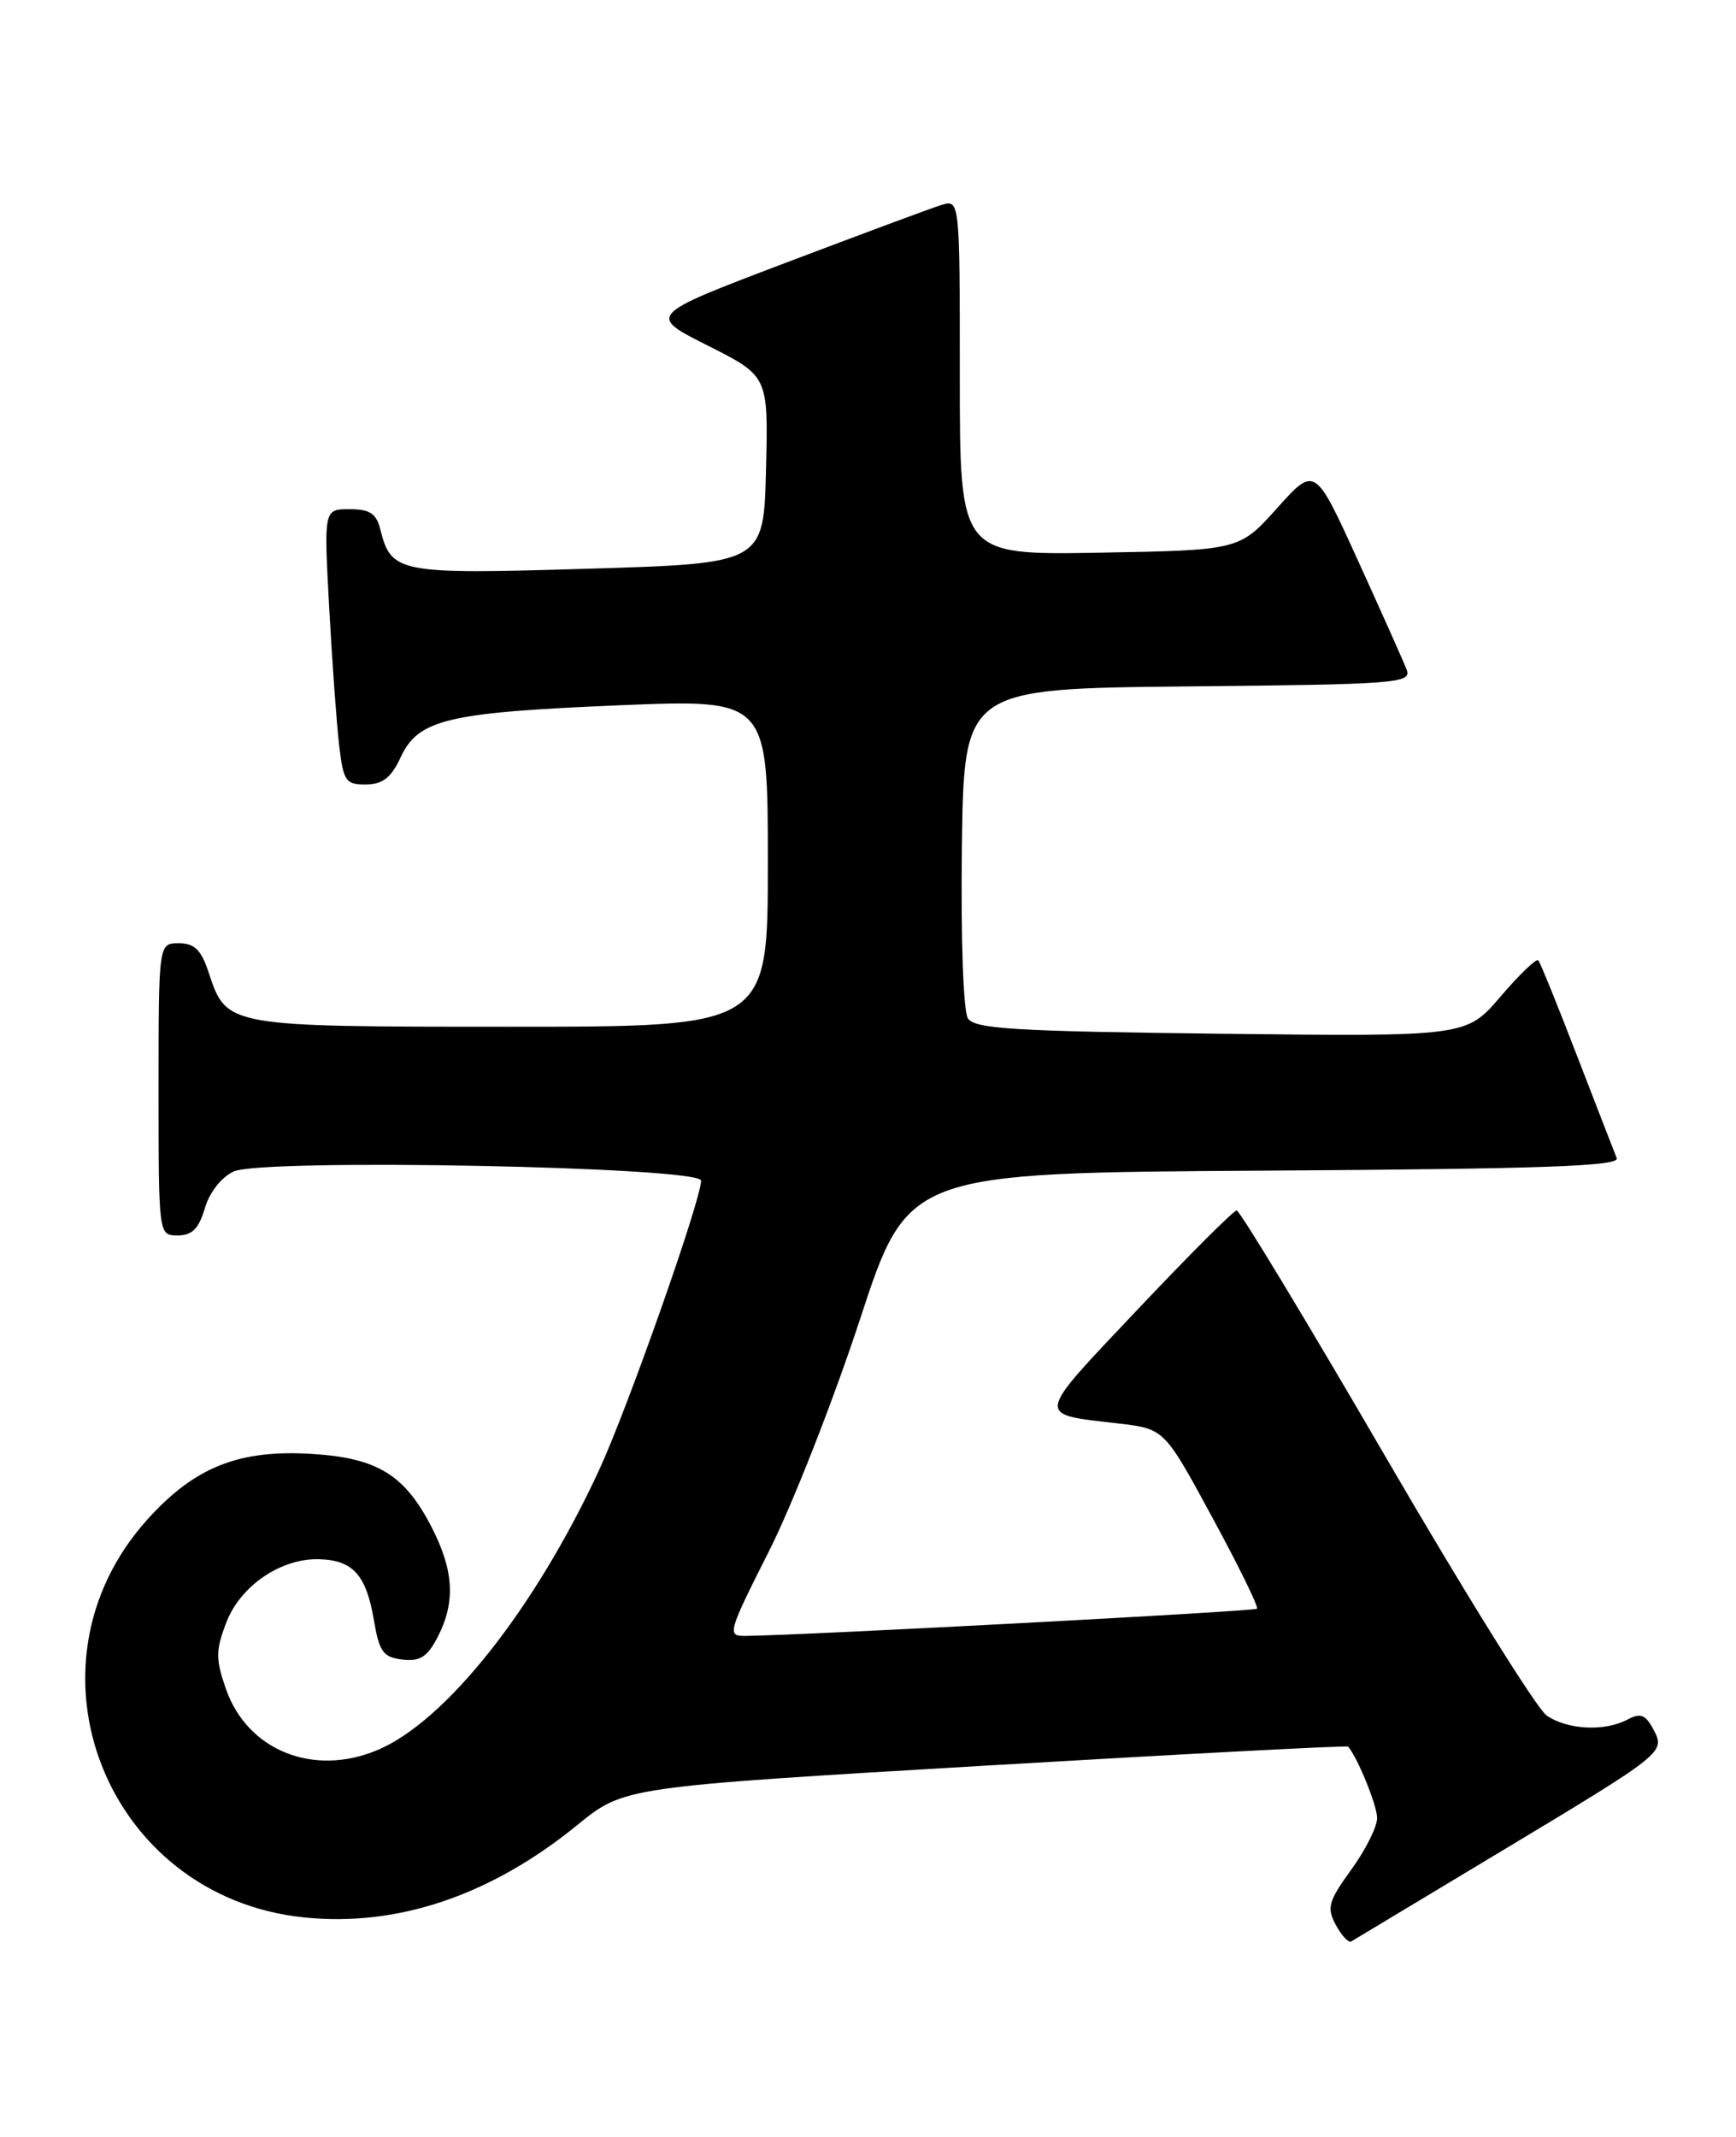 <?xml version="1.0" encoding="UTF-8" standalone="no"?>
<!DOCTYPE svg PUBLIC "-//W3C//DTD SVG 1.1//EN" "http://www.w3.org/Graphics/SVG/1.1/DTD/svg11.dtd" >
<svg xmlns="http://www.w3.org/2000/svg" xmlns:xlink="http://www.w3.org/1999/xlink" version="1.1" viewBox="0 0 208 256">
 <g >
 <path fill="currentColor"
d=" M 179.50 222.00 C 199.68 209.86 199.57 209.94 198.06 207.10 C 197.14 205.40 196.54 205.18 195.02 205.99 C 192.28 207.46 187.77 207.23 185.30 205.50 C 184.12 204.67 175.43 190.72 166.00 174.50 C 156.56 158.27 148.54 145.00 148.17 145.01 C 147.80 145.02 142.43 150.39 136.24 156.94 C 123.92 169.98 124.03 169.36 134.00 170.53 C 139.50 171.17 139.50 171.17 145.24 181.76 C 148.40 187.58 150.82 192.52 150.61 192.72 C 150.29 193.04 96.18 195.91 89.25 195.98 C 87.10 196.00 87.24 195.52 92.12 185.86 C 94.94 180.28 99.84 167.79 103.02 158.11 C 108.79 140.50 108.79 140.50 151.50 140.24 C 184.99 140.03 194.10 139.71 193.71 138.74 C 193.43 138.06 191.30 132.55 188.96 126.50 C 186.63 120.45 184.54 115.29 184.31 115.04 C 184.09 114.78 182.06 116.73 179.80 119.37 C 175.69 124.18 175.69 124.18 146.31 123.84 C 121.54 123.55 116.78 123.26 115.97 122.00 C 115.42 121.14 115.11 112.39 115.25 101.50 C 115.50 82.50 115.50 82.50 142.35 82.23 C 167.35 81.99 169.16 81.85 168.54 80.23 C 168.18 79.28 165.55 73.40 162.71 67.16 C 157.55 55.82 157.55 55.82 153.02 60.87 C 148.50 65.91 148.50 65.91 131.75 66.21 C 115.00 66.50 115.00 66.50 115.00 45.18 C 115.00 23.87 115.00 23.87 112.75 24.57 C 111.51 24.96 103.09 28.09 94.04 31.52 C 77.58 37.77 77.58 37.77 84.82 41.41 C 92.06 45.06 92.06 45.06 91.78 56.28 C 91.50 67.50 91.50 67.50 70.50 68.13 C 47.74 68.82 46.88 68.66 45.57 63.43 C 45.09 61.51 44.31 61.00 41.88 61.00 C 38.80 61.00 38.80 61.00 39.44 72.75 C 39.79 79.21 40.33 86.64 40.63 89.25 C 41.14 93.59 41.42 94.00 43.84 93.98 C 45.85 93.96 46.87 93.17 48.00 90.73 C 50.12 86.17 53.60 85.35 74.25 84.49 C 92.00 83.76 92.00 83.76 92.00 103.38 C 92.00 123.00 92.00 123.00 61.22 123.00 C 27.08 123.00 27.15 123.01 25.00 116.50 C 24.10 113.78 23.30 113.00 21.42 113.00 C 19.00 113.00 19.00 113.00 19.00 130.50 C 19.00 148.00 19.00 148.00 21.29 148.00 C 23.02 148.00 23.82 147.19 24.54 144.75 C 25.10 142.84 26.53 141.02 28.00 140.34 C 31.46 138.75 84.00 139.77 84.00 141.44 C 84.00 143.74 75.20 168.72 71.79 176.09 C 64.12 192.67 53.47 206.15 45.28 209.63 C 37.59 212.90 29.64 209.72 27.07 202.33 C 25.83 198.76 25.83 197.73 27.10 194.41 C 28.78 189.98 33.65 186.66 38.25 186.79 C 42.28 186.90 43.88 188.68 44.79 194.05 C 45.44 197.90 45.91 198.54 48.22 198.81 C 50.33 199.06 51.21 198.49 52.44 196.11 C 54.59 191.95 54.39 188.19 51.75 183.02 C 48.52 176.70 45.25 174.67 37.45 174.18 C 28.64 173.62 23.33 175.73 17.64 182.05 C 1.83 199.64 12.72 227.26 36.42 229.70 C 47.63 230.86 58.81 227.08 69.20 218.61 C 74.78 214.07 74.78 214.07 118.04 211.52 C 141.84 210.12 161.41 209.09 161.53 209.24 C 162.71 210.65 165.00 216.31 165.00 217.80 C 165.00 218.85 163.61 221.63 161.90 223.98 C 159.16 227.77 158.94 228.53 160.05 230.60 C 160.74 231.88 161.57 232.77 161.90 232.58 C 162.23 232.39 170.15 227.63 179.50 222.00 Z "/>
</g>
</svg>